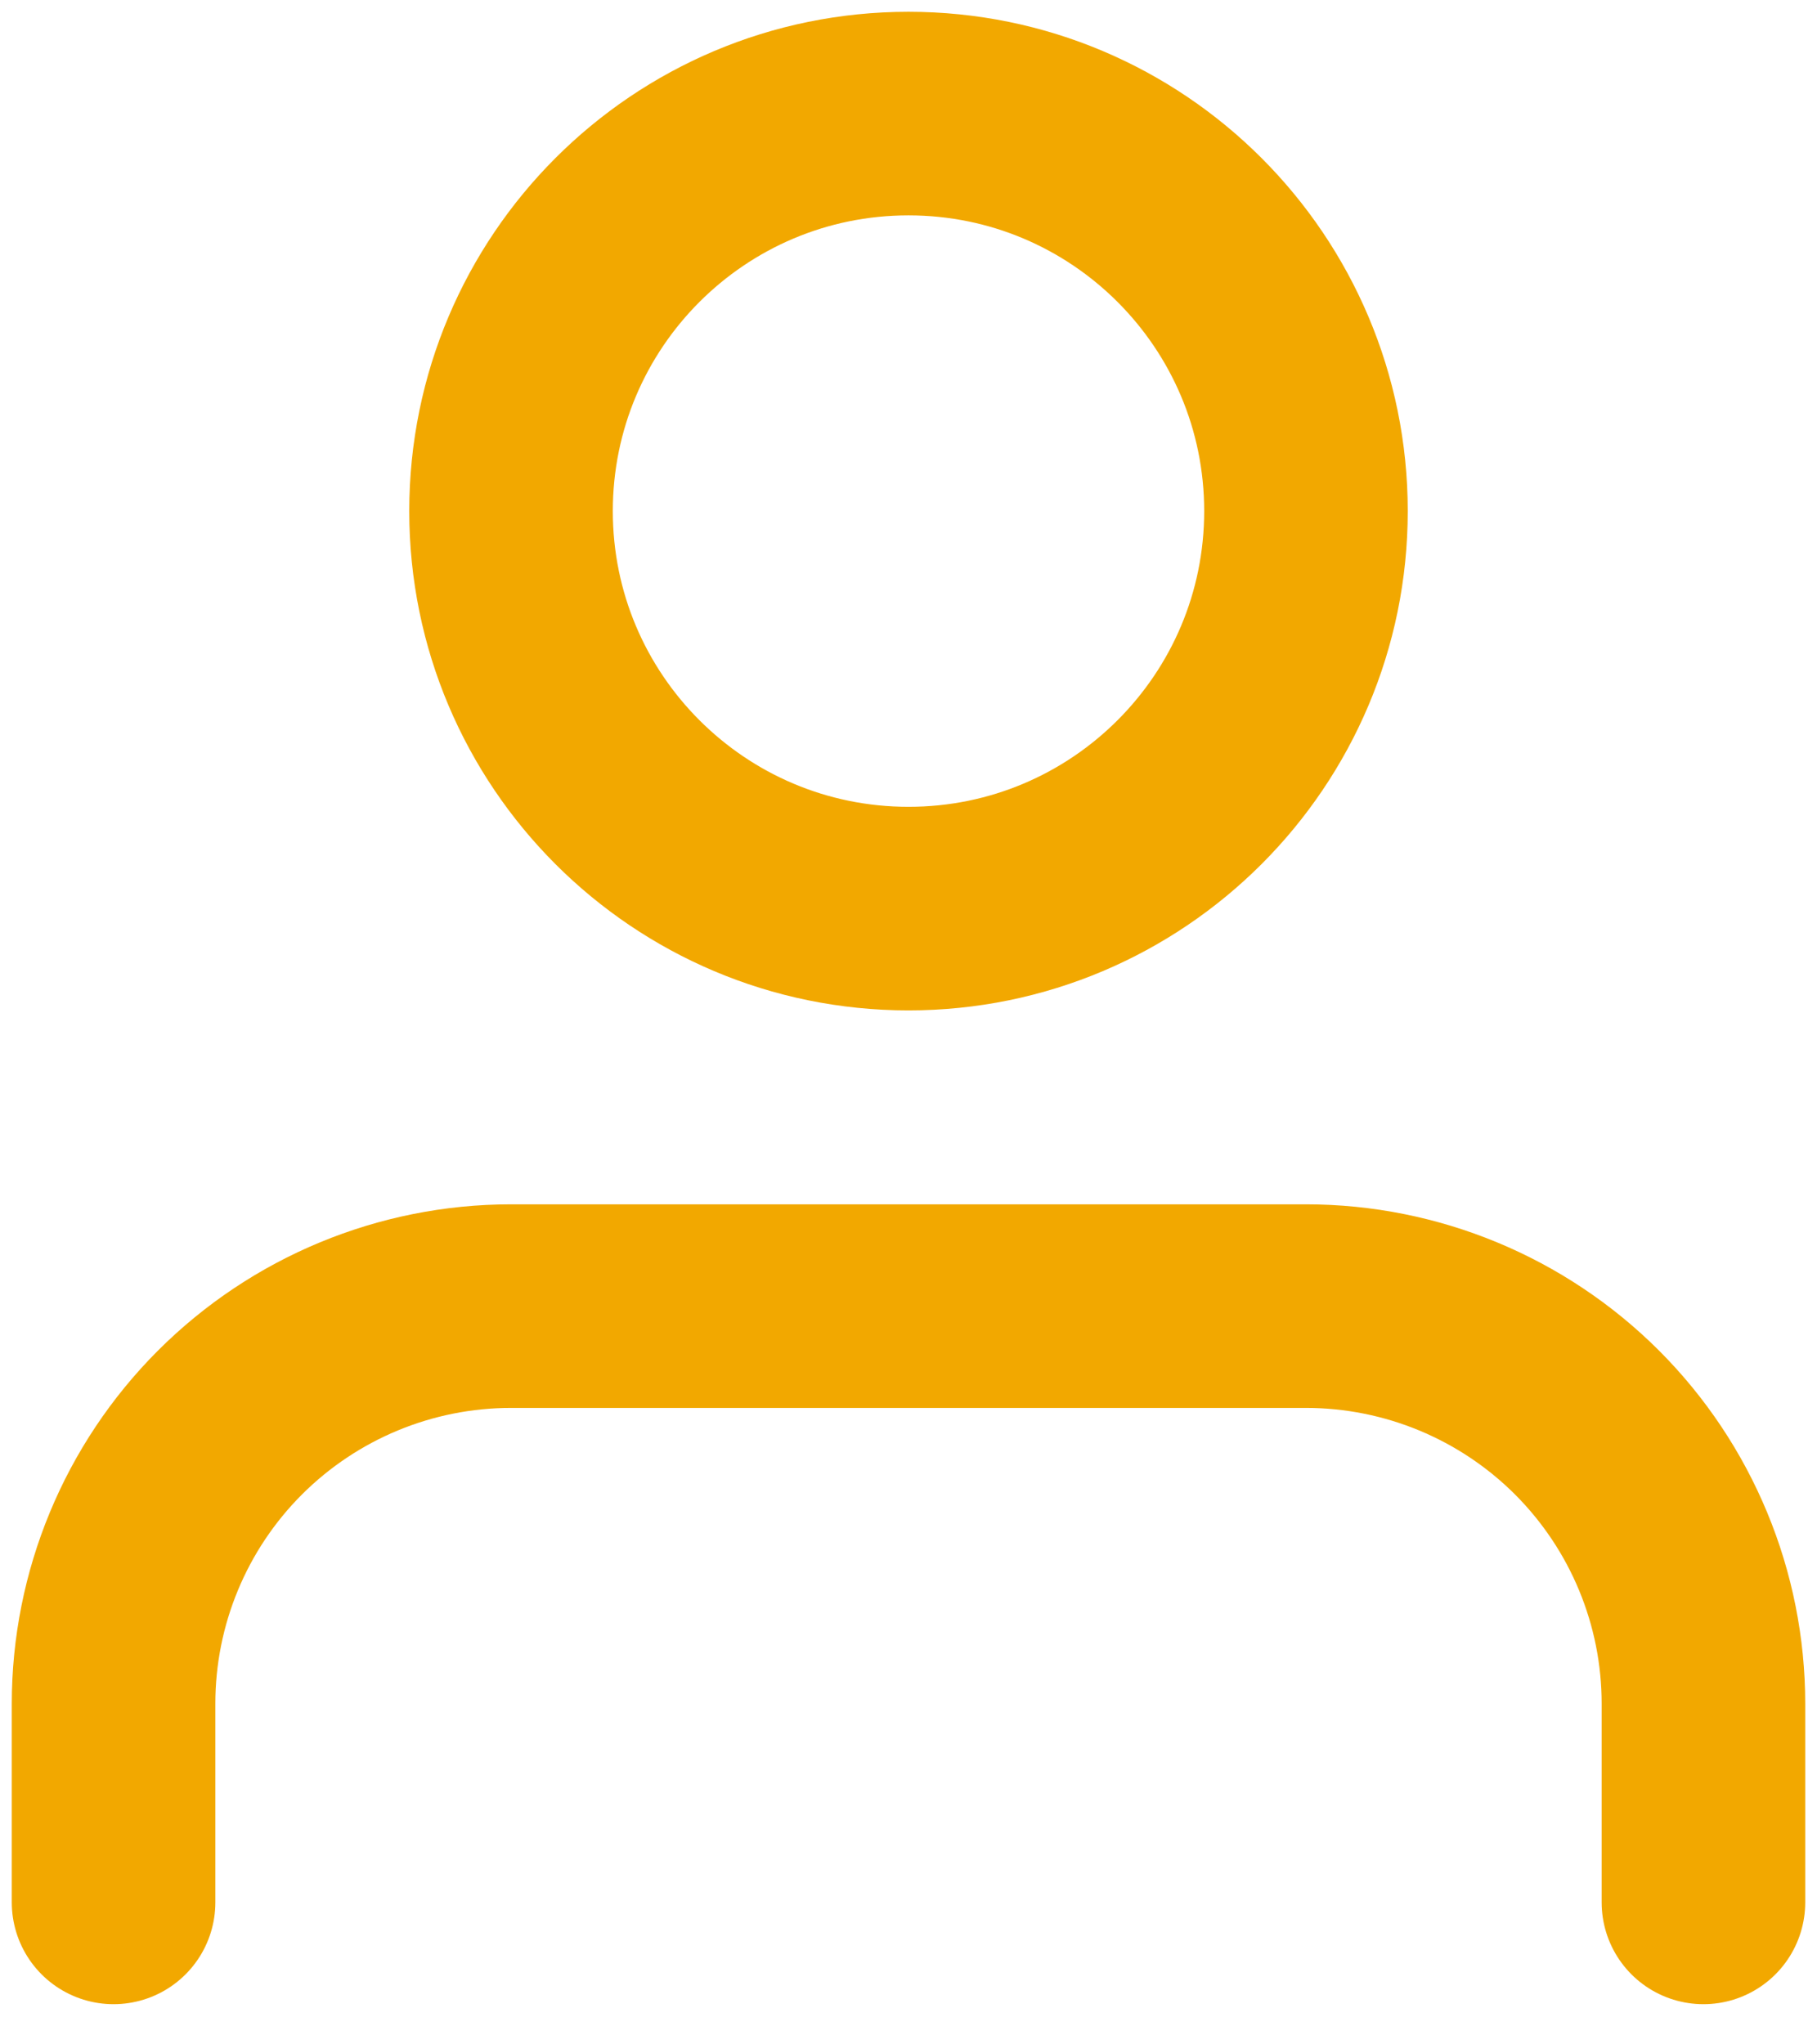 <svg width="32" height="36" viewBox="0 0 32 36" fill="none" xmlns="http://www.w3.org/2000/svg">
<path d="M30 33.5V30C30 28.143 29.262 26.363 27.95 25.05C26.637 23.738 24.857 23 23 23H9C7.143 23 5.363 23.738 4.05 25.05C2.737 26.363 2 28.143 2 30V33.5" stroke="#F2A800" stroke-width="3.585" stroke-linecap="round" stroke-linejoin="round"/>
<path d="M16 16C19.866 16 23 12.866 23 9C23 5.134 19.866 2 16 2C12.134 2 9 5.134 9 9C9 12.866 12.134 16 16 16Z" stroke="#F2A800" stroke-width="3.585" stroke-linecap="round" stroke-linejoin="round"/>
</svg>
